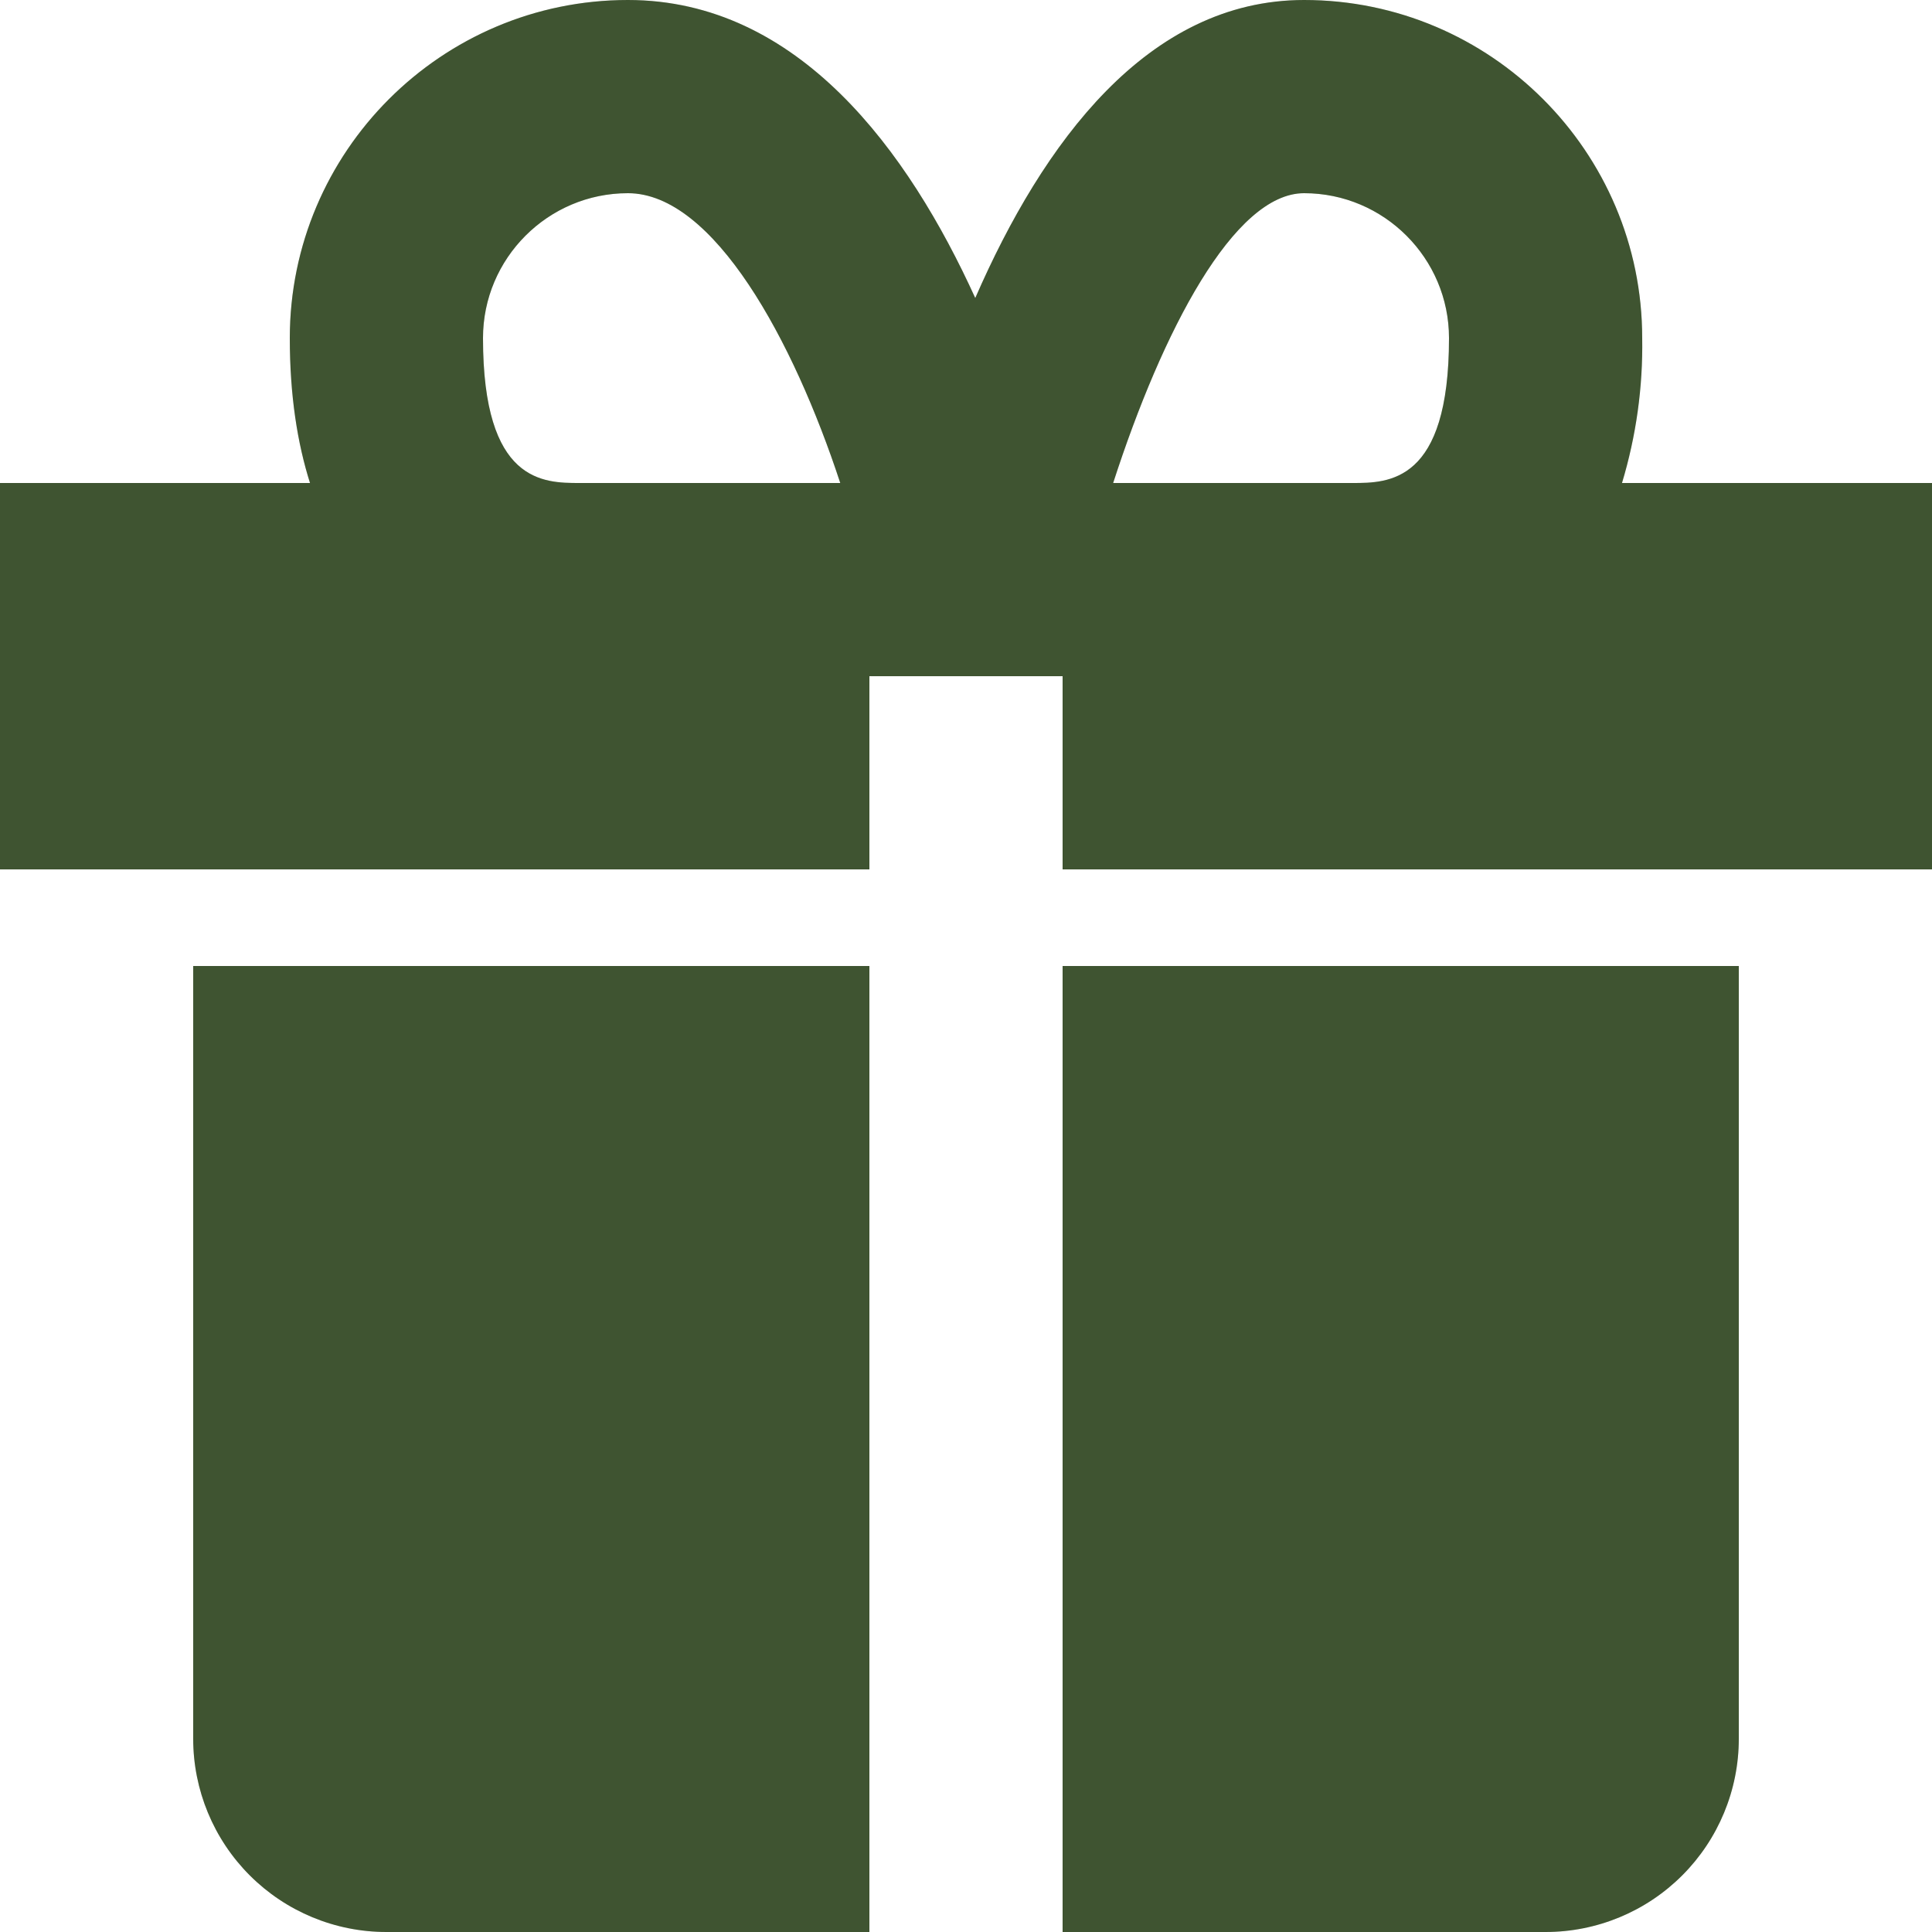 <svg width="24" height="24" viewBox="0 0 24 24" fill="none" xmlns="http://www.w3.org/2000/svg">
<path d="M3.6 12H2.4V21.6C2.4 22.236 2.653 22.847 3.103 23.297C3.553 23.747 4.163 24 4.8 24H10.8V12H3.6ZM19.2 12H13.2V24H19.2C19.837 24 20.447 23.747 20.897 23.297C21.347 22.847 21.6 22.236 21.6 21.6V12H19.2ZM20.149 6C20.325 5.417 20.41 4.809 20.4 4.2C20.4 1.884 18.516 0 16.2 0C14.254 0 12.954 1.778 12.115 3.702C11.288 1.884 9.923 0 7.8 0C5.484 0 3.6 1.884 3.6 4.2C3.6 4.915 3.695 5.507 3.851 6H0V10.8H10.8V8.4H13.2V10.8H24V6H20.149ZM6 4.2C6 3.208 6.808 2.4 7.8 2.4C8.866 2.4 9.857 4.23 10.438 6H7.2C6.751 6 6 6 6 4.2ZM16.2 2.4C17.192 2.4 18 3.208 18 4.2C18 6 17.249 6 16.8 6H13.828C14.44 4.109 15.329 2.4 16.2 2.4Z" fill="#4F693D"/>
<path d="M3.6 12H2.4V21.6C2.4 22.236 2.653 22.847 3.103 23.297C3.553 23.747 4.163 24 4.8 24H10.8V12H3.6ZM19.2 12H13.2V24H19.2C19.837 24 20.447 23.747 20.897 23.297C21.347 22.847 21.6 22.236 21.6 21.6V12H19.2ZM20.149 6C20.325 5.417 20.41 4.809 20.4 4.2C20.4 1.884 18.516 0 16.2 0C14.254 0 12.954 1.778 12.115 3.702C11.288 1.884 9.923 0 7.8 0C5.484 0 3.6 1.884 3.6 4.2C3.6 4.915 3.695 5.507 3.851 6H0V10.8H10.8V8.4H13.2V10.8H24V6H20.149ZM6 4.2C6 3.208 6.808 2.4 7.8 2.4C8.866 2.4 9.857 4.23 10.438 6H7.2C6.751 6 6 6 6 4.2ZM16.2 2.4C17.192 2.4 18 3.208 18 4.2C18 6 17.249 6 16.8 6H13.828C14.44 4.109 15.329 2.4 16.2 2.4Z" fill="black" fill-opacity="0.2"/>
</svg>
